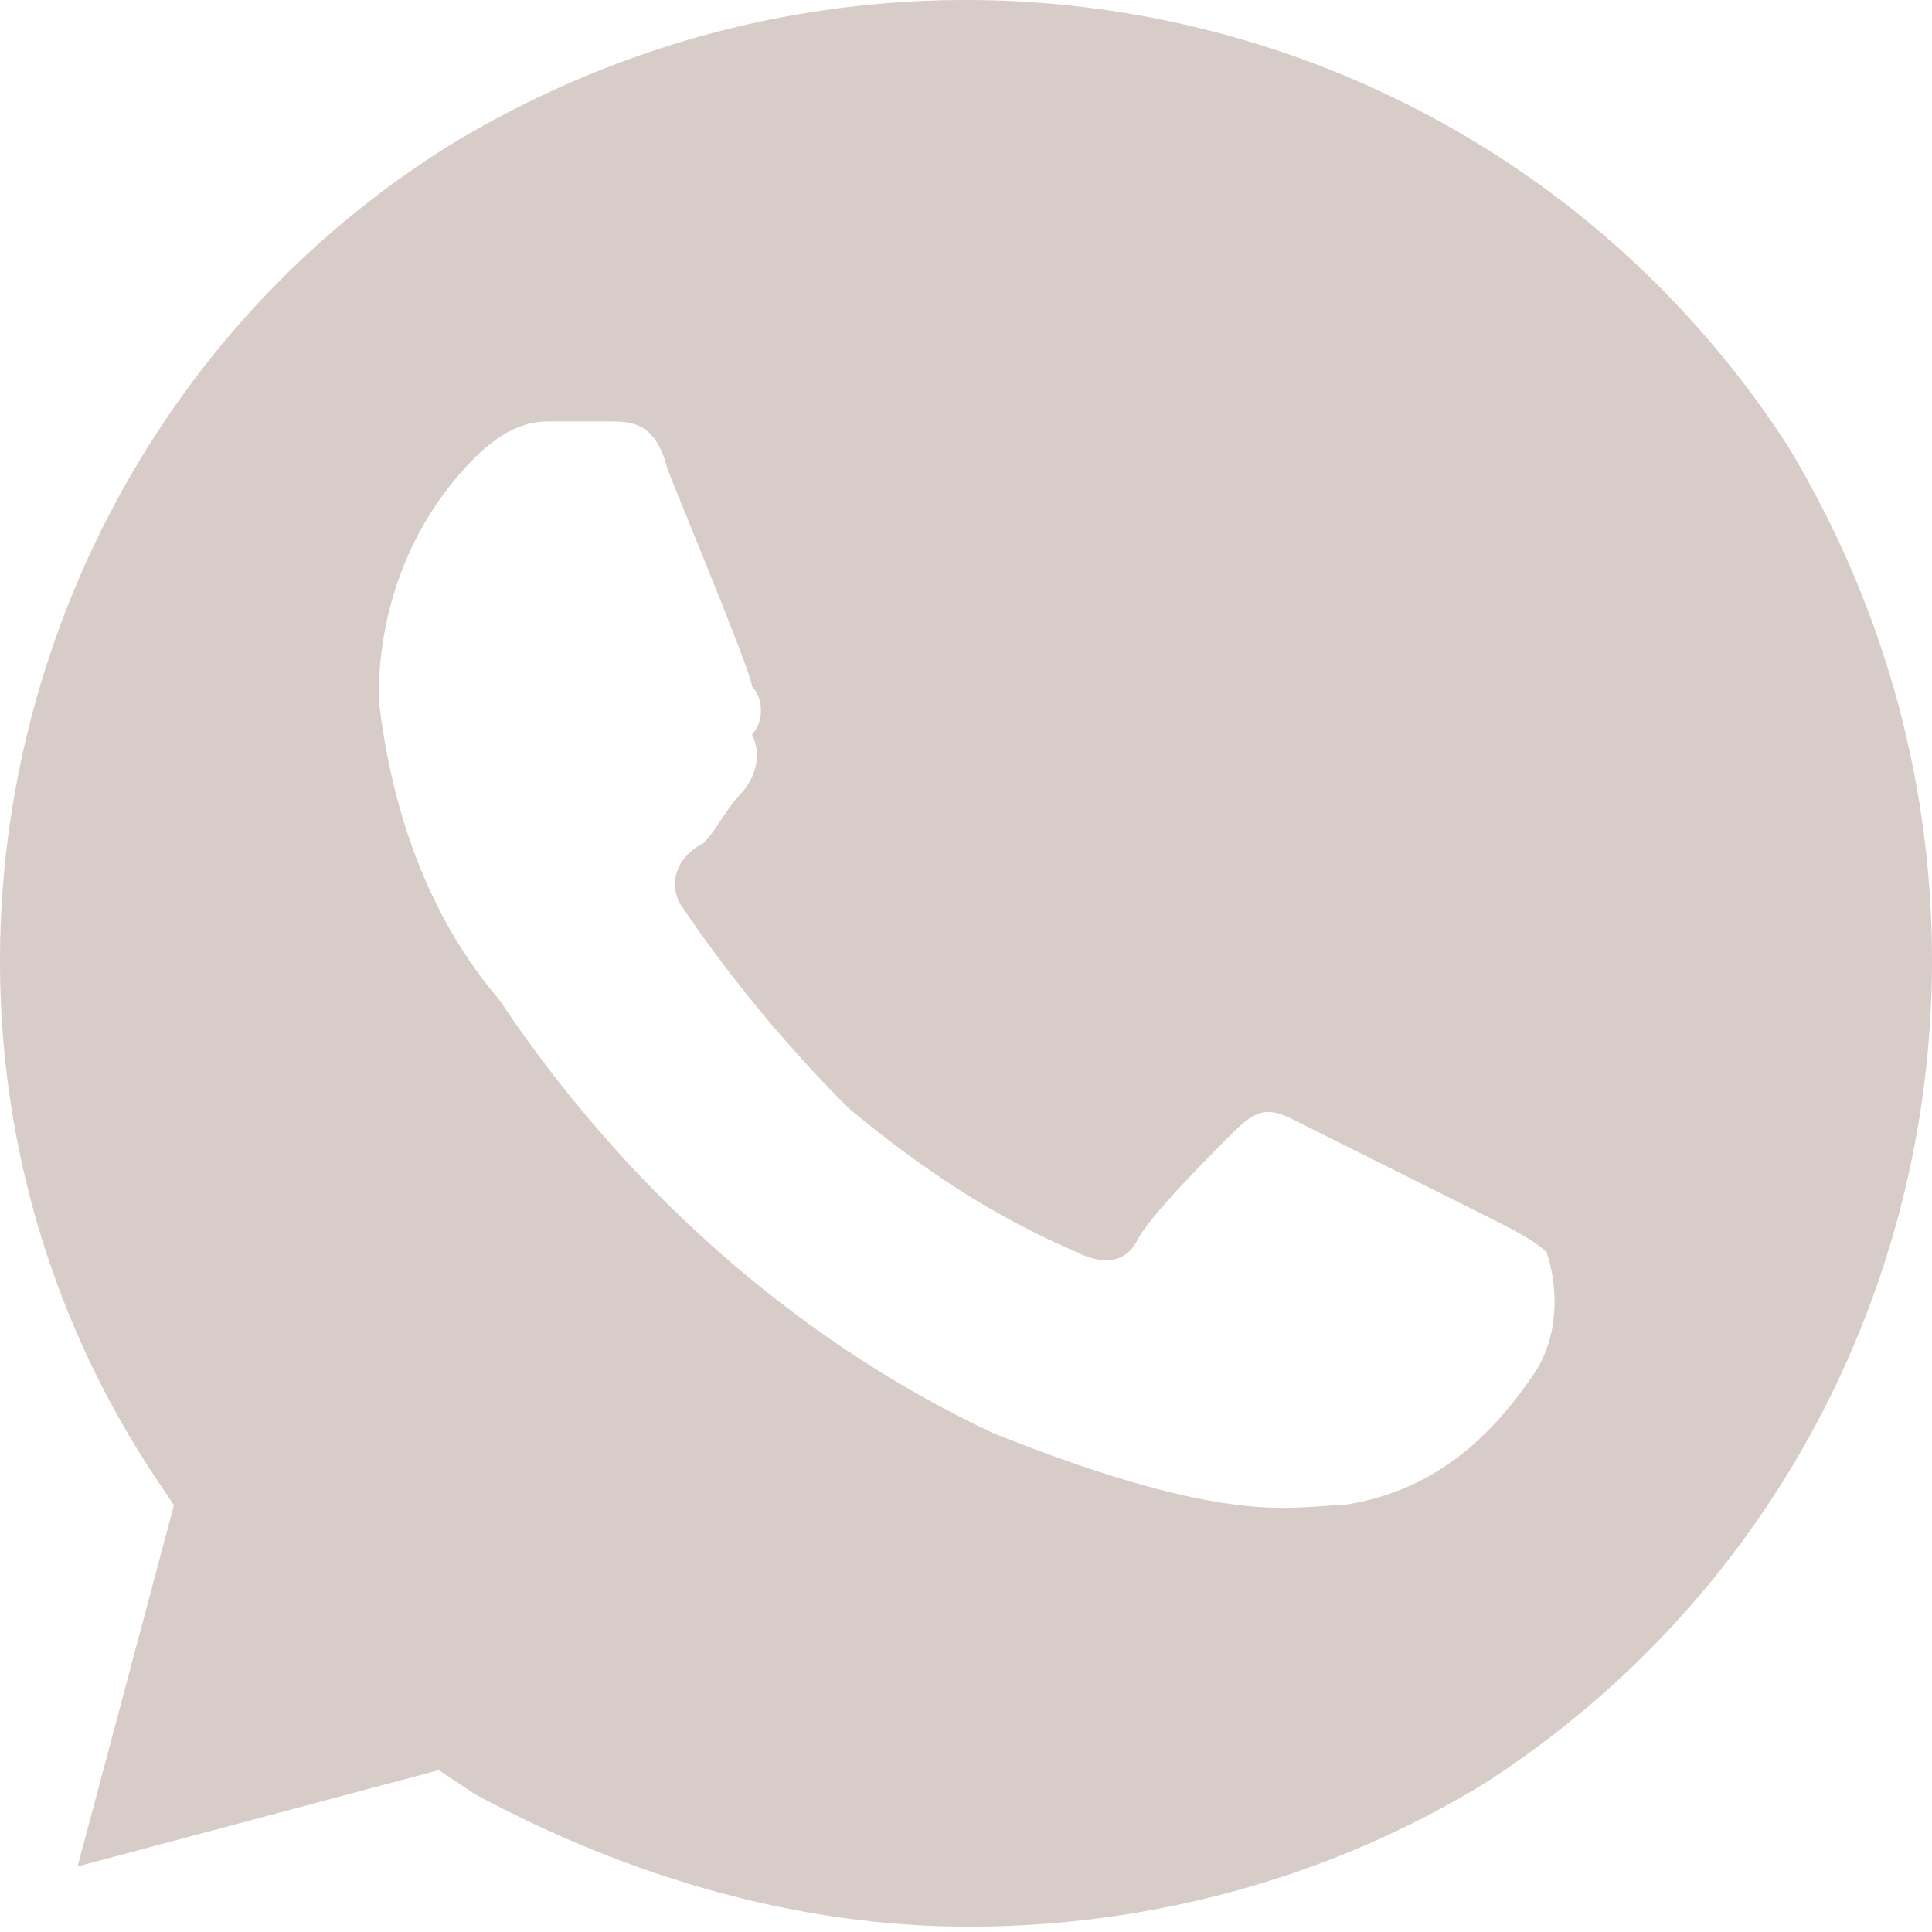 <svg width="300" height="300" viewBox="0 0 300 300" fill="none" xmlns="http://www.w3.org/2000/svg">
<path d="M277.564 69.182C232.688 -0.002 141.065 -20.571 70.011 22.436C0.827 65.442 -21.611 158.935 23.265 228.119L27.005 233.729L12.046 289.824L68.141 274.865L73.751 278.605C98.059 291.694 124.237 299.173 150.415 299.173C178.462 299.173 206.51 291.694 230.818 276.735C300.002 231.859 320.571 140.236 277.564 69.182V69.182ZM238.297 213.16C230.818 224.379 221.469 231.859 208.38 233.729C200.9 233.729 191.551 237.468 154.154 222.51C122.367 207.551 96.189 183.243 77.49 155.195C66.271 142.106 60.662 125.278 58.792 108.449C58.792 93.49 64.401 80.401 73.751 71.052C77.49 67.312 81.23 65.442 84.97 65.442H94.319C98.059 65.442 101.798 65.442 103.668 72.922C107.408 82.271 116.757 104.709 116.757 106.579C118.627 108.449 118.627 112.189 116.757 114.058C118.627 117.798 116.757 121.538 114.887 123.408C113.018 125.278 111.148 129.017 109.278 130.887C105.538 132.757 103.668 136.497 105.538 140.236C113.018 151.455 122.367 162.674 131.716 172.024C142.935 181.373 154.154 188.852 167.243 194.462C170.983 196.332 174.723 196.332 176.592 192.592C178.462 188.852 187.811 179.503 191.551 175.763C195.291 172.024 197.161 172.024 200.9 173.894L230.818 188.852C234.558 190.722 238.297 192.592 240.167 194.462C242.037 200.071 242.037 207.551 238.297 213.16V213.16Z" fill="#D7CCC8"/>
</svg>
